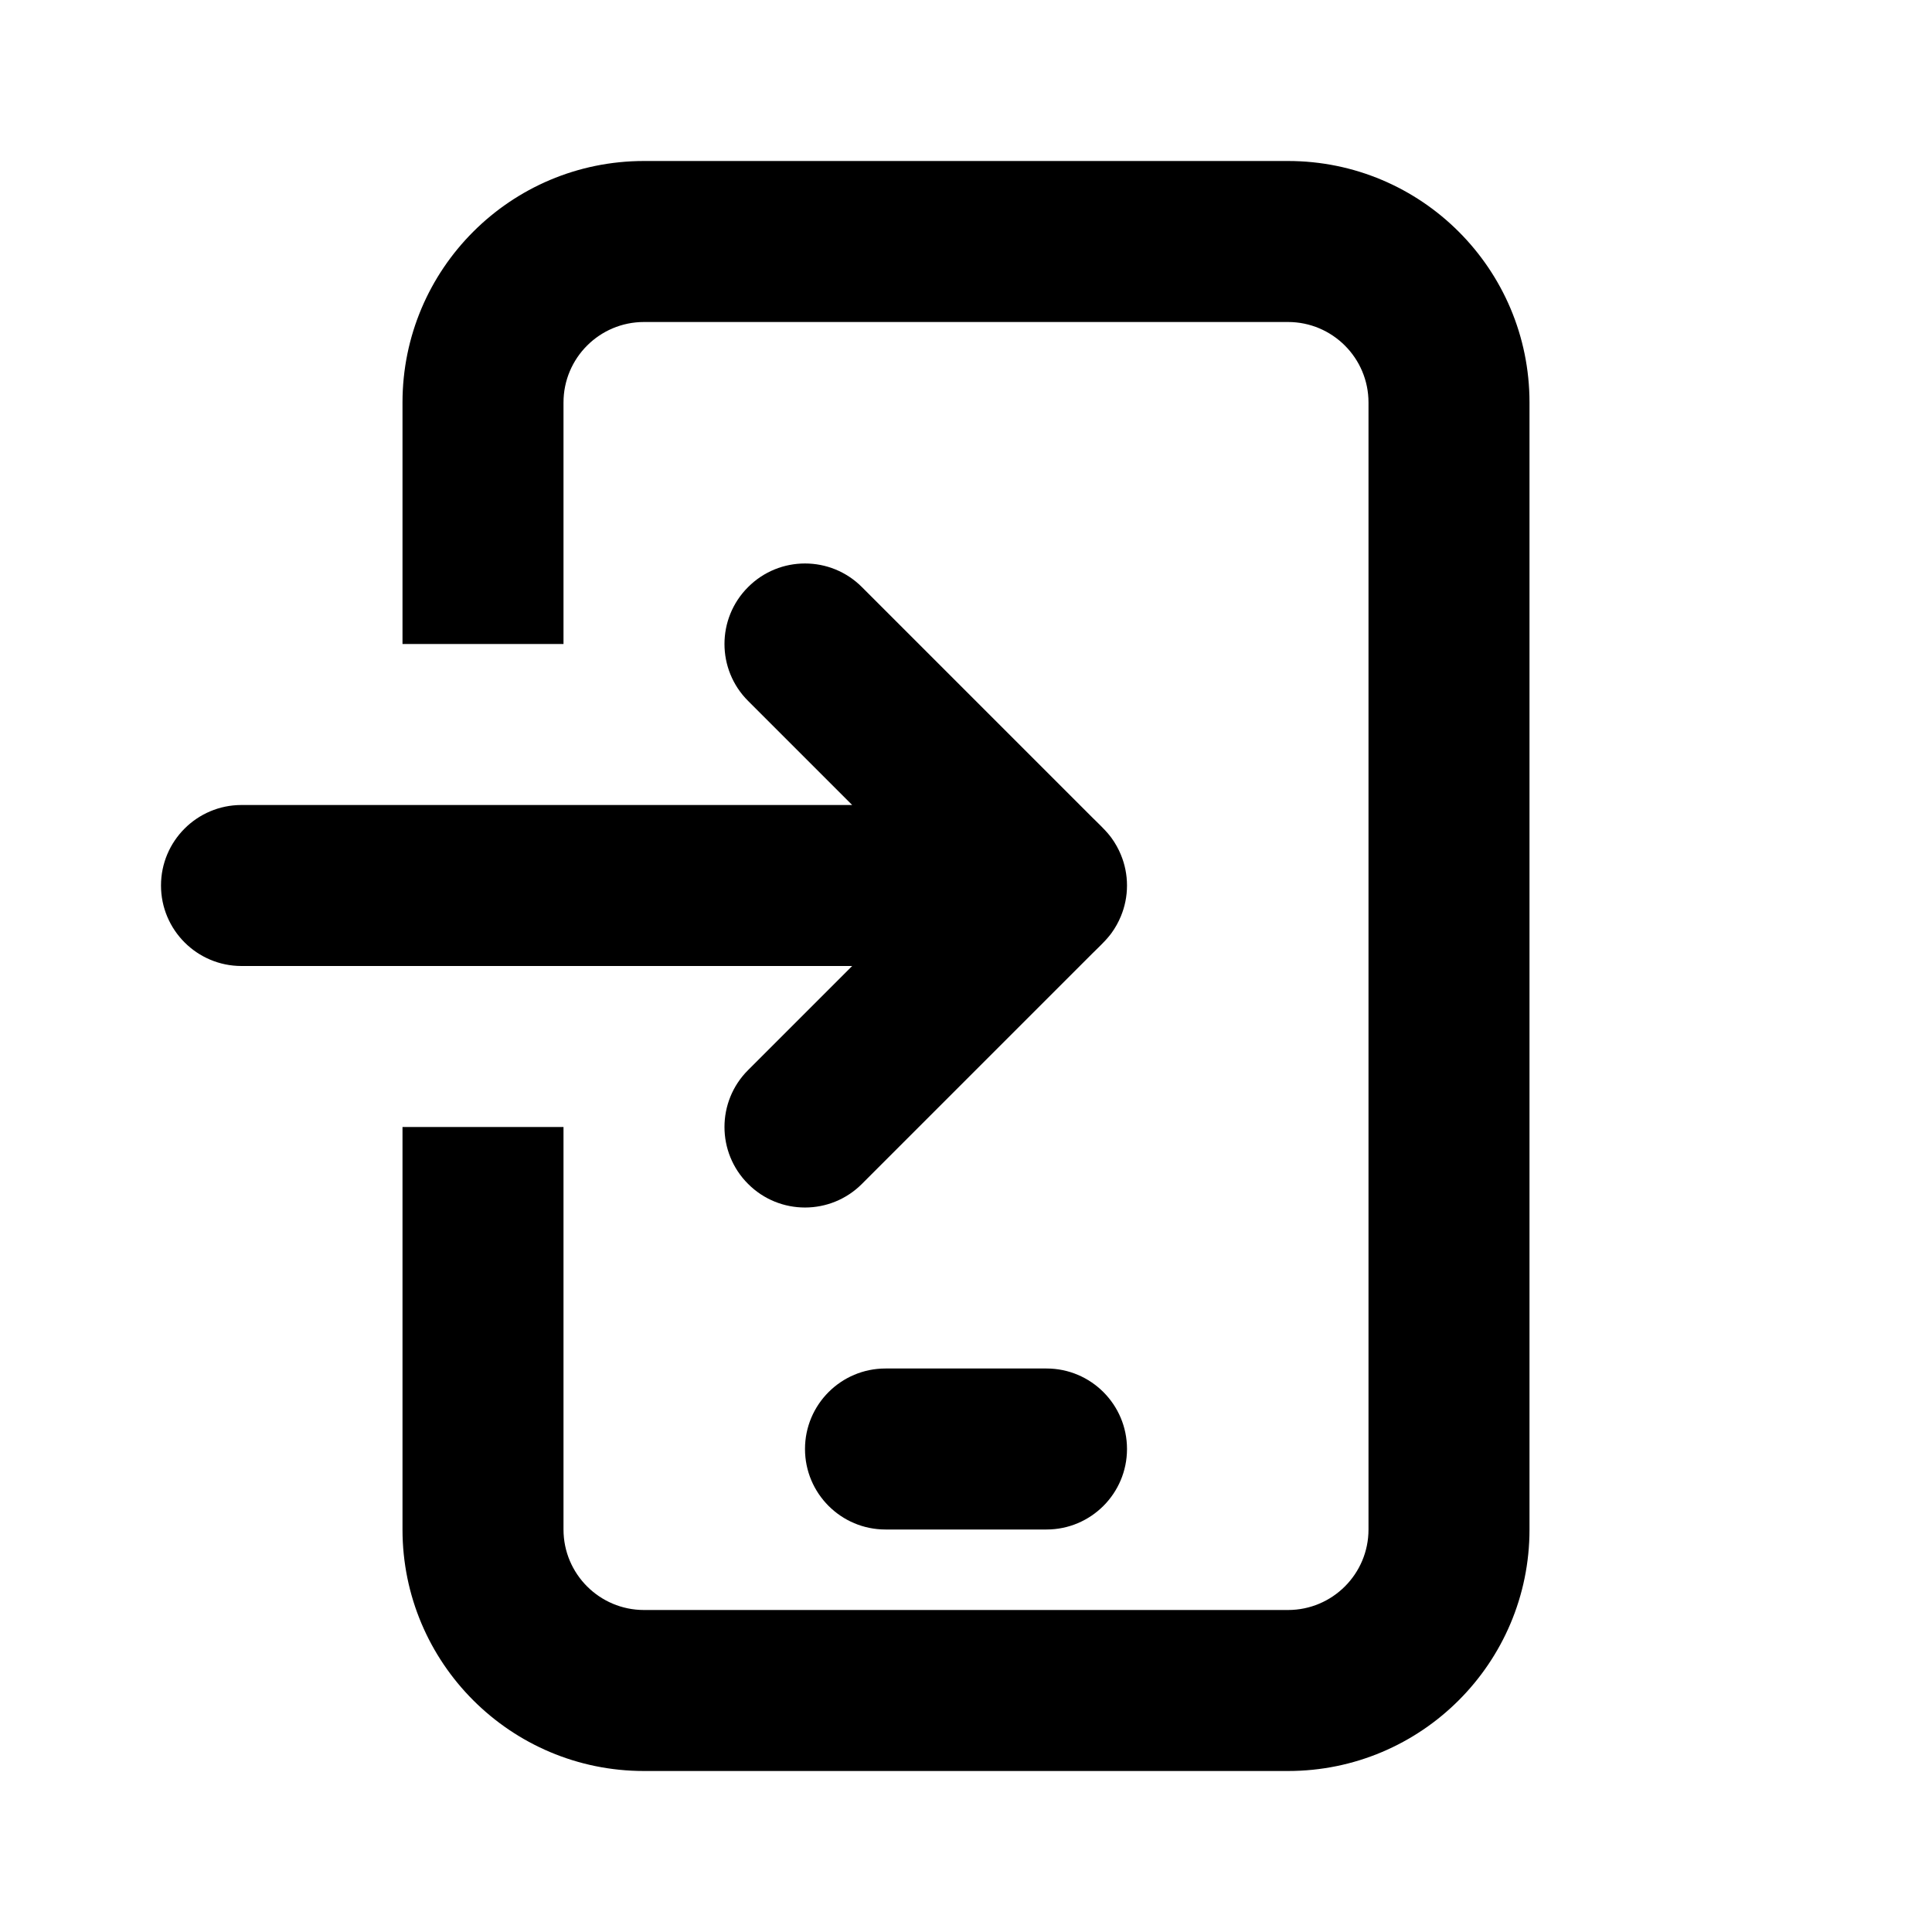 <svg width="24" height="24" viewBox="0 0 24 24" fill="none" xmlns="http://www.w3.org/2000/svg">
<path d="M8 2C6.343 2 5 3.343 5 5V8H7V5C7 4.448 7.448 4 8 4H16C16.552 4 17 4.448 17 5V19C17 19.552 16.552 20 16 20H8C7.448 20 7 19.552 7 19V14H5V19C5 20.657 6.343 22 8 22H16C17.657 22 19 20.657 19 19V5C19 3.343 17.657 2 16 2H8Z" fill="black"/>
<path d="M11 17C10.448 17 10 17.448 10 18C10 18.552 10.448 19 11 19H13C13.552 19 14 18.552 14 18C14 17.448 13.552 17 13 17H11Z" fill="black"/>
<path d="M2 11C2 10.448 2.448 10 3 10H10.586L9.293 8.707C8.902 8.317 8.902 7.683 9.293 7.293C9.683 6.902 10.317 6.902 10.707 7.293L13.57 10.156C13.587 10.173 13.603 10.189 13.62 10.205C13.656 10.24 13.691 10.275 13.726 10.312C13.748 10.335 13.769 10.36 13.789 10.385C13.795 10.393 13.801 10.402 13.808 10.41C13.855 10.475 13.894 10.545 13.924 10.618C13.973 10.736 14 10.865 14 11C14 11.135 13.973 11.264 13.924 11.382C13.894 11.455 13.855 11.525 13.808 11.59C13.801 11.598 13.795 11.607 13.789 11.615C13.769 11.64 13.748 11.665 13.726 11.688C13.691 11.725 13.656 11.76 13.62 11.795C13.603 11.811 13.587 11.827 13.57 11.844L10.707 14.707C10.317 15.098 9.683 15.098 9.293 14.707C8.902 14.317 8.902 13.683 9.293 13.293L10.586 12H3C2.448 12 2 11.552 2 11Z" fill="black"/>
</svg>

